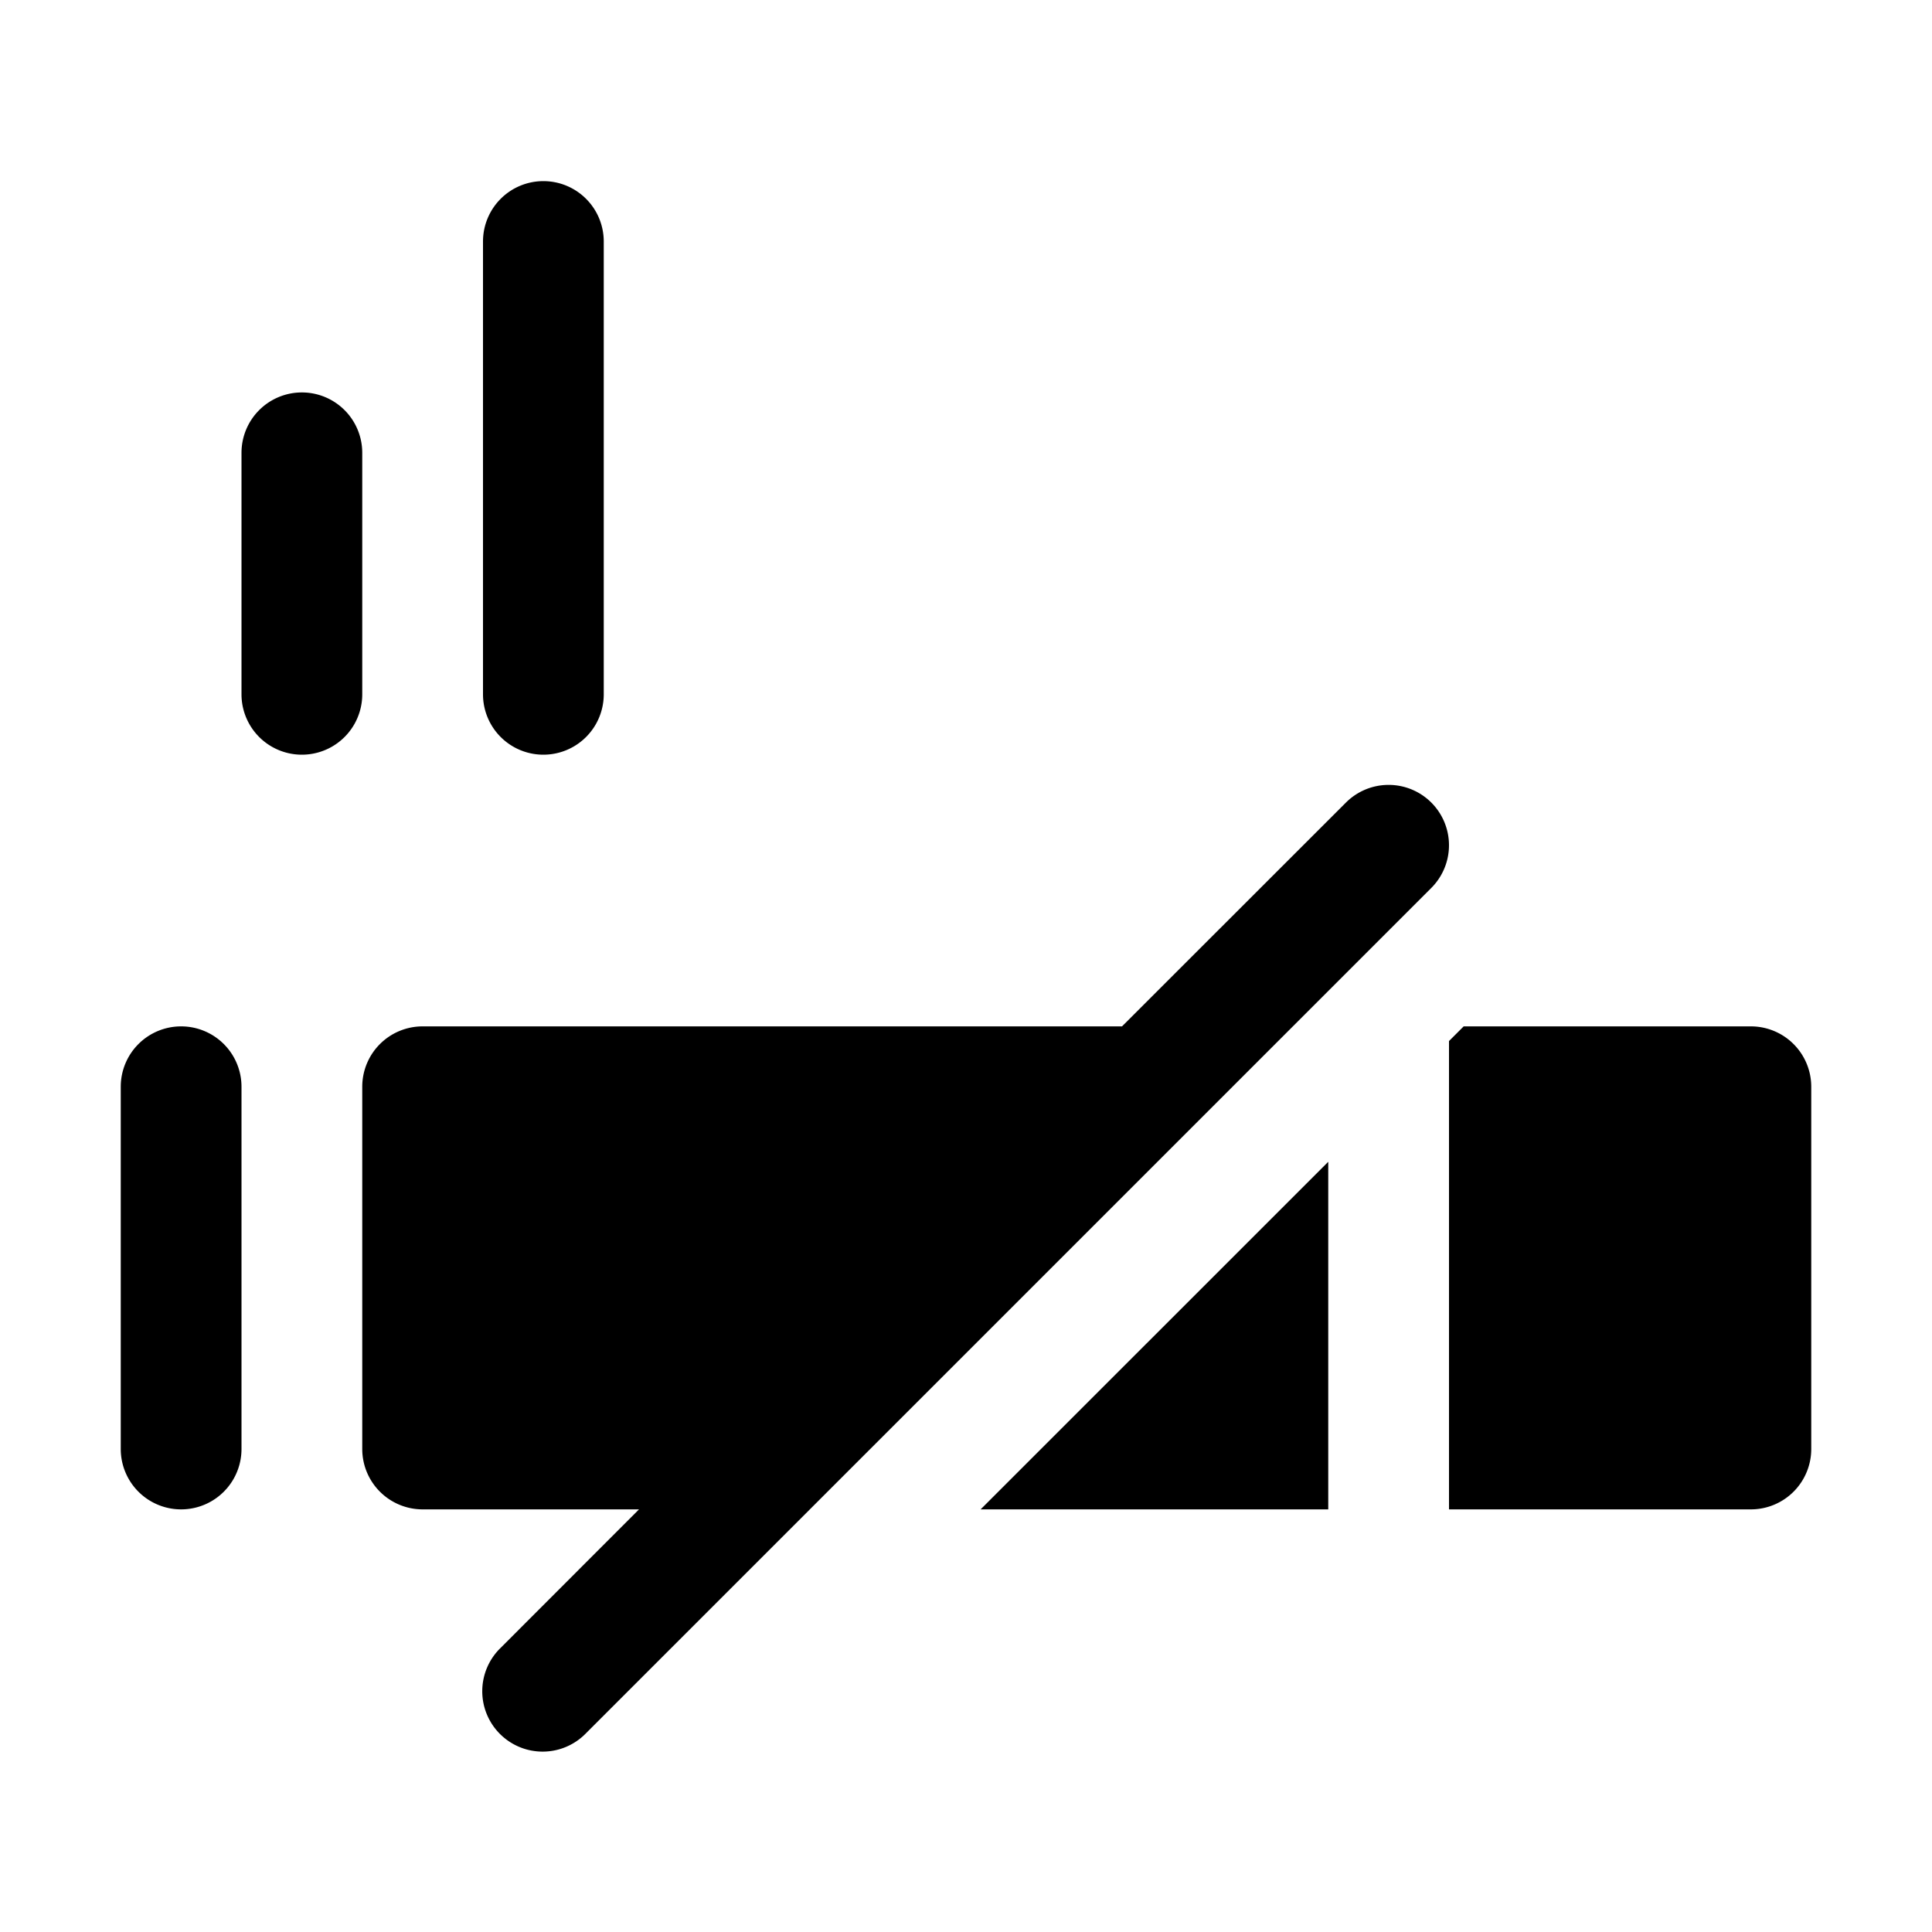 <svg xmlns="http://www.w3.org/2000/svg" viewBox="0 0 32 32"><path fill="currentColor" fill-rule="nonzero" d="M3 17a1 1 0 0 1 1 1v6a1 1 0 0 1-2 0v-6a1 1 0 0 1 1-1M5 6.5a1 1 0 0 1 1 1v4a1 1 0 0 1-2 0v-4a1 1 0 0 1 1-1M9 3a1 1 0 0 1 1 1v7.5a1 1 0 0 1-2 0V4a1 1 0 0 1 1-1m14.707 10.293a1 1 0 0 1 0 1.414l-14 14a1 1 0 1 1-1.414-1.414L10.584 25H7a1 1 0 0 1-1-1v-6a1 1 0 0 1 1-1h11.584l3.709-3.707a1 1 0 0 1 1.414 0M22 19.243V25h-5.758zM29 17a1 1 0 0 1 1 1v6a1 1 0 0 1-1 1h-5v-7.757l.243-.243z"/></svg>